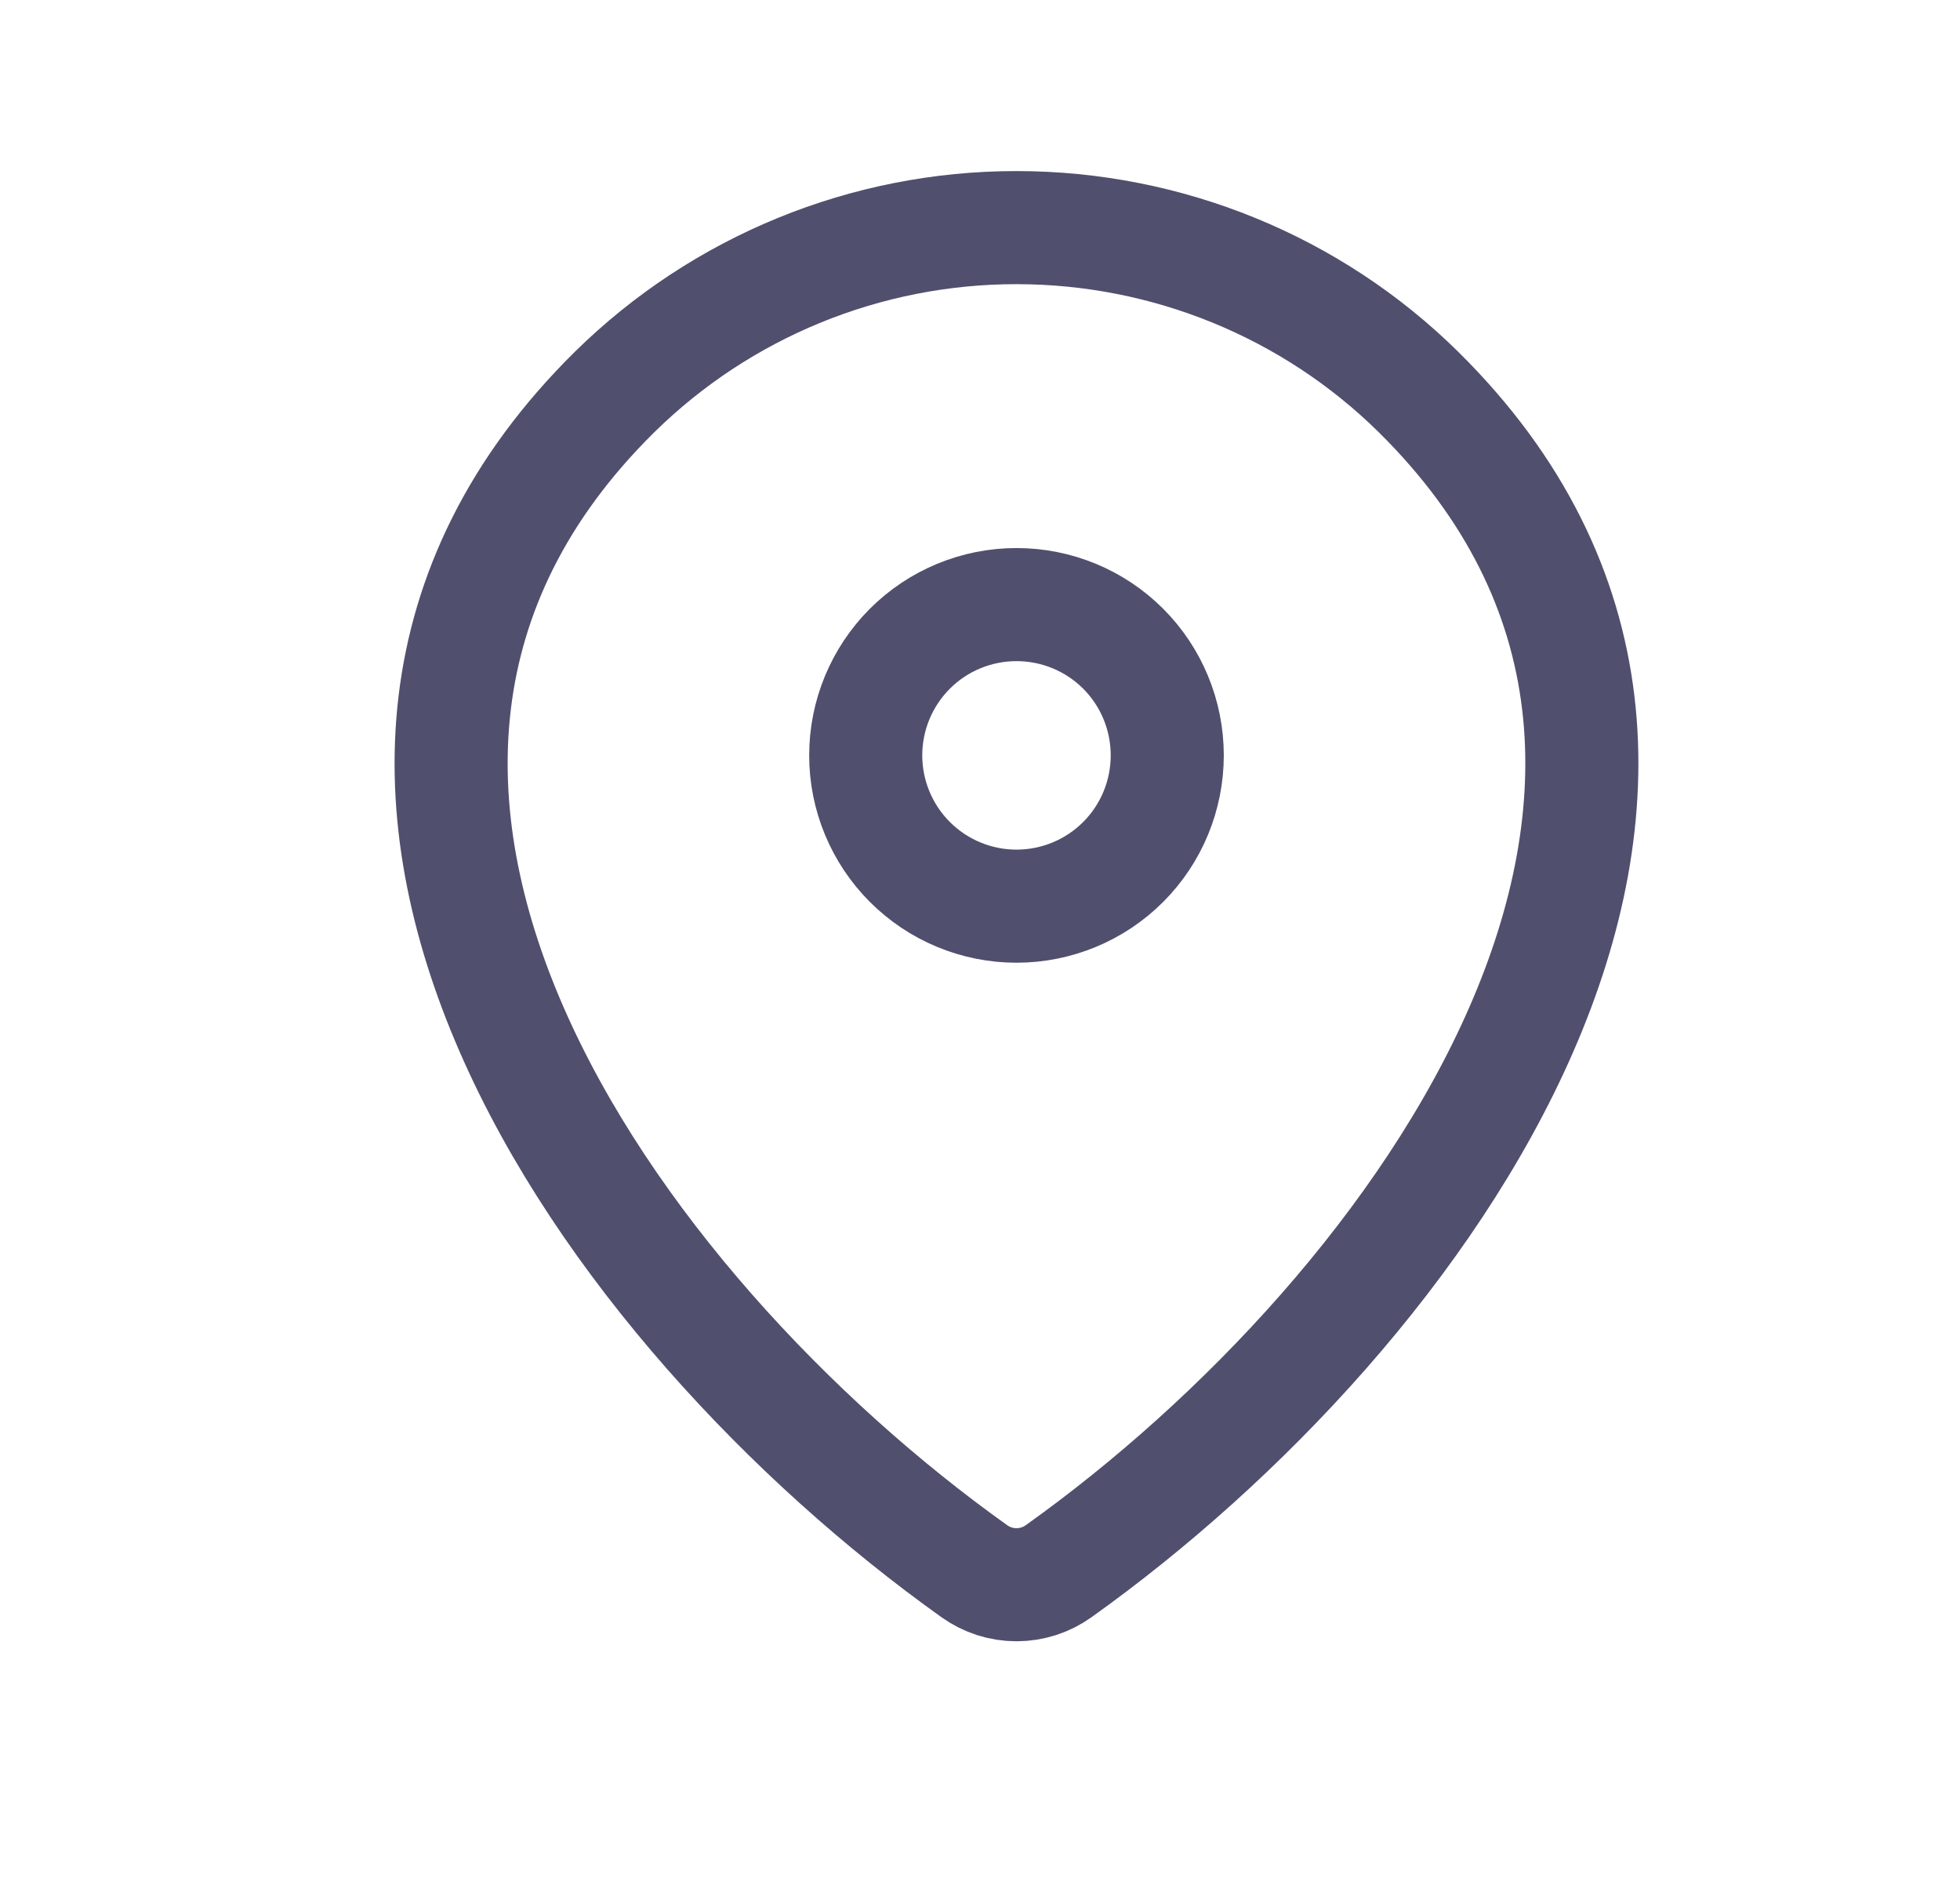<svg width="26" height="25" viewBox="0 0 26 25" fill="none" xmlns="http://www.w3.org/2000/svg">
<path d="M14.044 20.839C13.881 20.956 13.685 21.019 13.484 21.019C13.283 21.019 13.087 20.956 12.924 20.839C8.095 17.397 2.97 10.317 8.151 5.201C9.573 3.801 11.489 3.018 13.484 3.019C15.484 3.019 17.403 3.804 18.817 5.2C23.998 10.316 18.873 17.395 14.044 20.839Z" stroke="#514F6E" stroke-width="1.5" stroke-linecap="round" stroke-linejoin="round"/>
<path d="M13.484 12.019C14.015 12.019 14.524 11.808 14.899 11.433C15.274 11.058 15.484 10.549 15.484 10.019C15.484 9.488 15.274 8.979 14.899 8.604C14.524 8.229 14.015 8.019 13.484 8.019C12.954 8.019 12.445 8.229 12.07 8.604C11.695 8.979 11.484 9.488 11.484 10.019C11.484 10.549 11.695 11.058 12.07 11.433C12.445 11.808 12.954 12.019 13.484 12.019Z" stroke="#514F6E" stroke-width="1.5" stroke-linecap="round" stroke-linejoin="round"/>
</svg>
